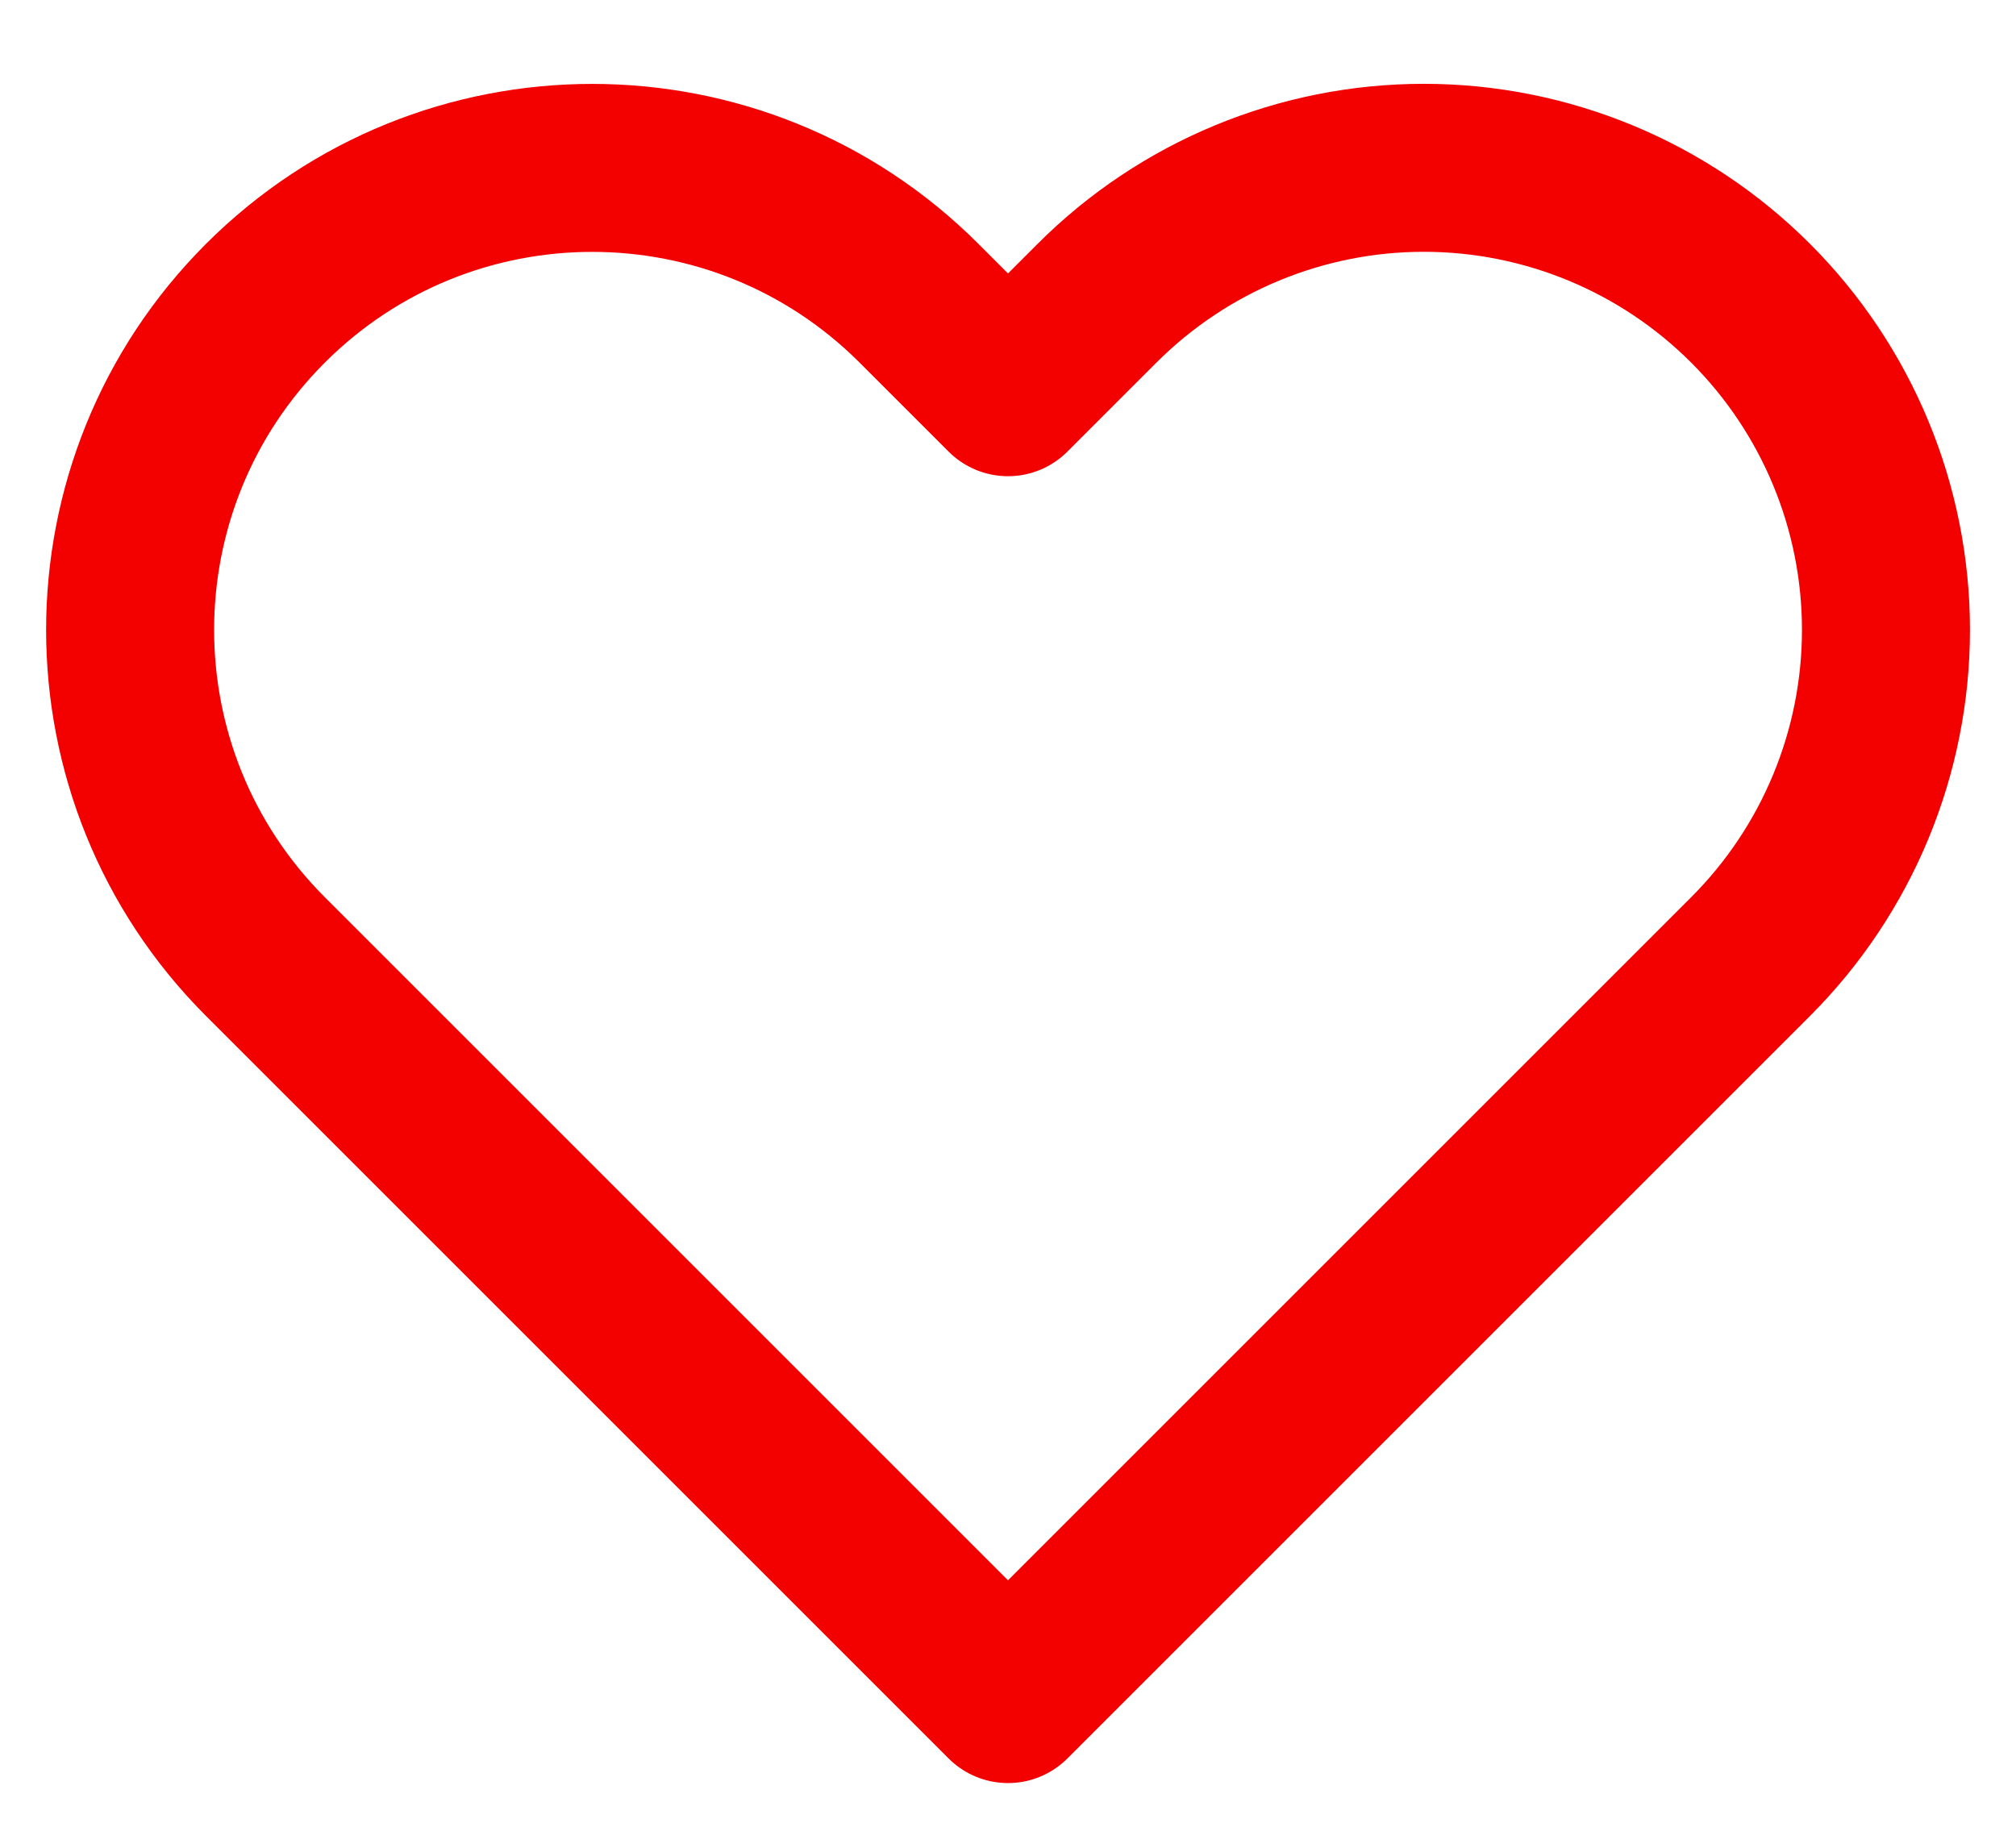 <svg width="24" height="22" viewBox="0 0 24 22" fill="none" xmlns="http://www.w3.org/2000/svg">
<path fill-rule="evenodd" clip-rule="evenodd" d="M20.84 3.61C19.809 2.578 18.409 1.998 16.95 1.998C15.491 1.998 14.092 2.578 13.06 3.61L12 4.67L10.94 3.61C8.792 1.462 5.309 1.462 3.16 3.61C1.012 5.758 1.012 9.242 3.16 11.39L4.22 12.45L12 20.23L19.78 12.45L20.84 11.39C21.872 10.358 22.452 8.959 22.452 7.5C22.452 6.041 21.872 4.642 20.84 3.61Z" stroke="#F30000" stroke-width="2" stroke-linecap="round" stroke-linejoin="round"/>
</svg>
